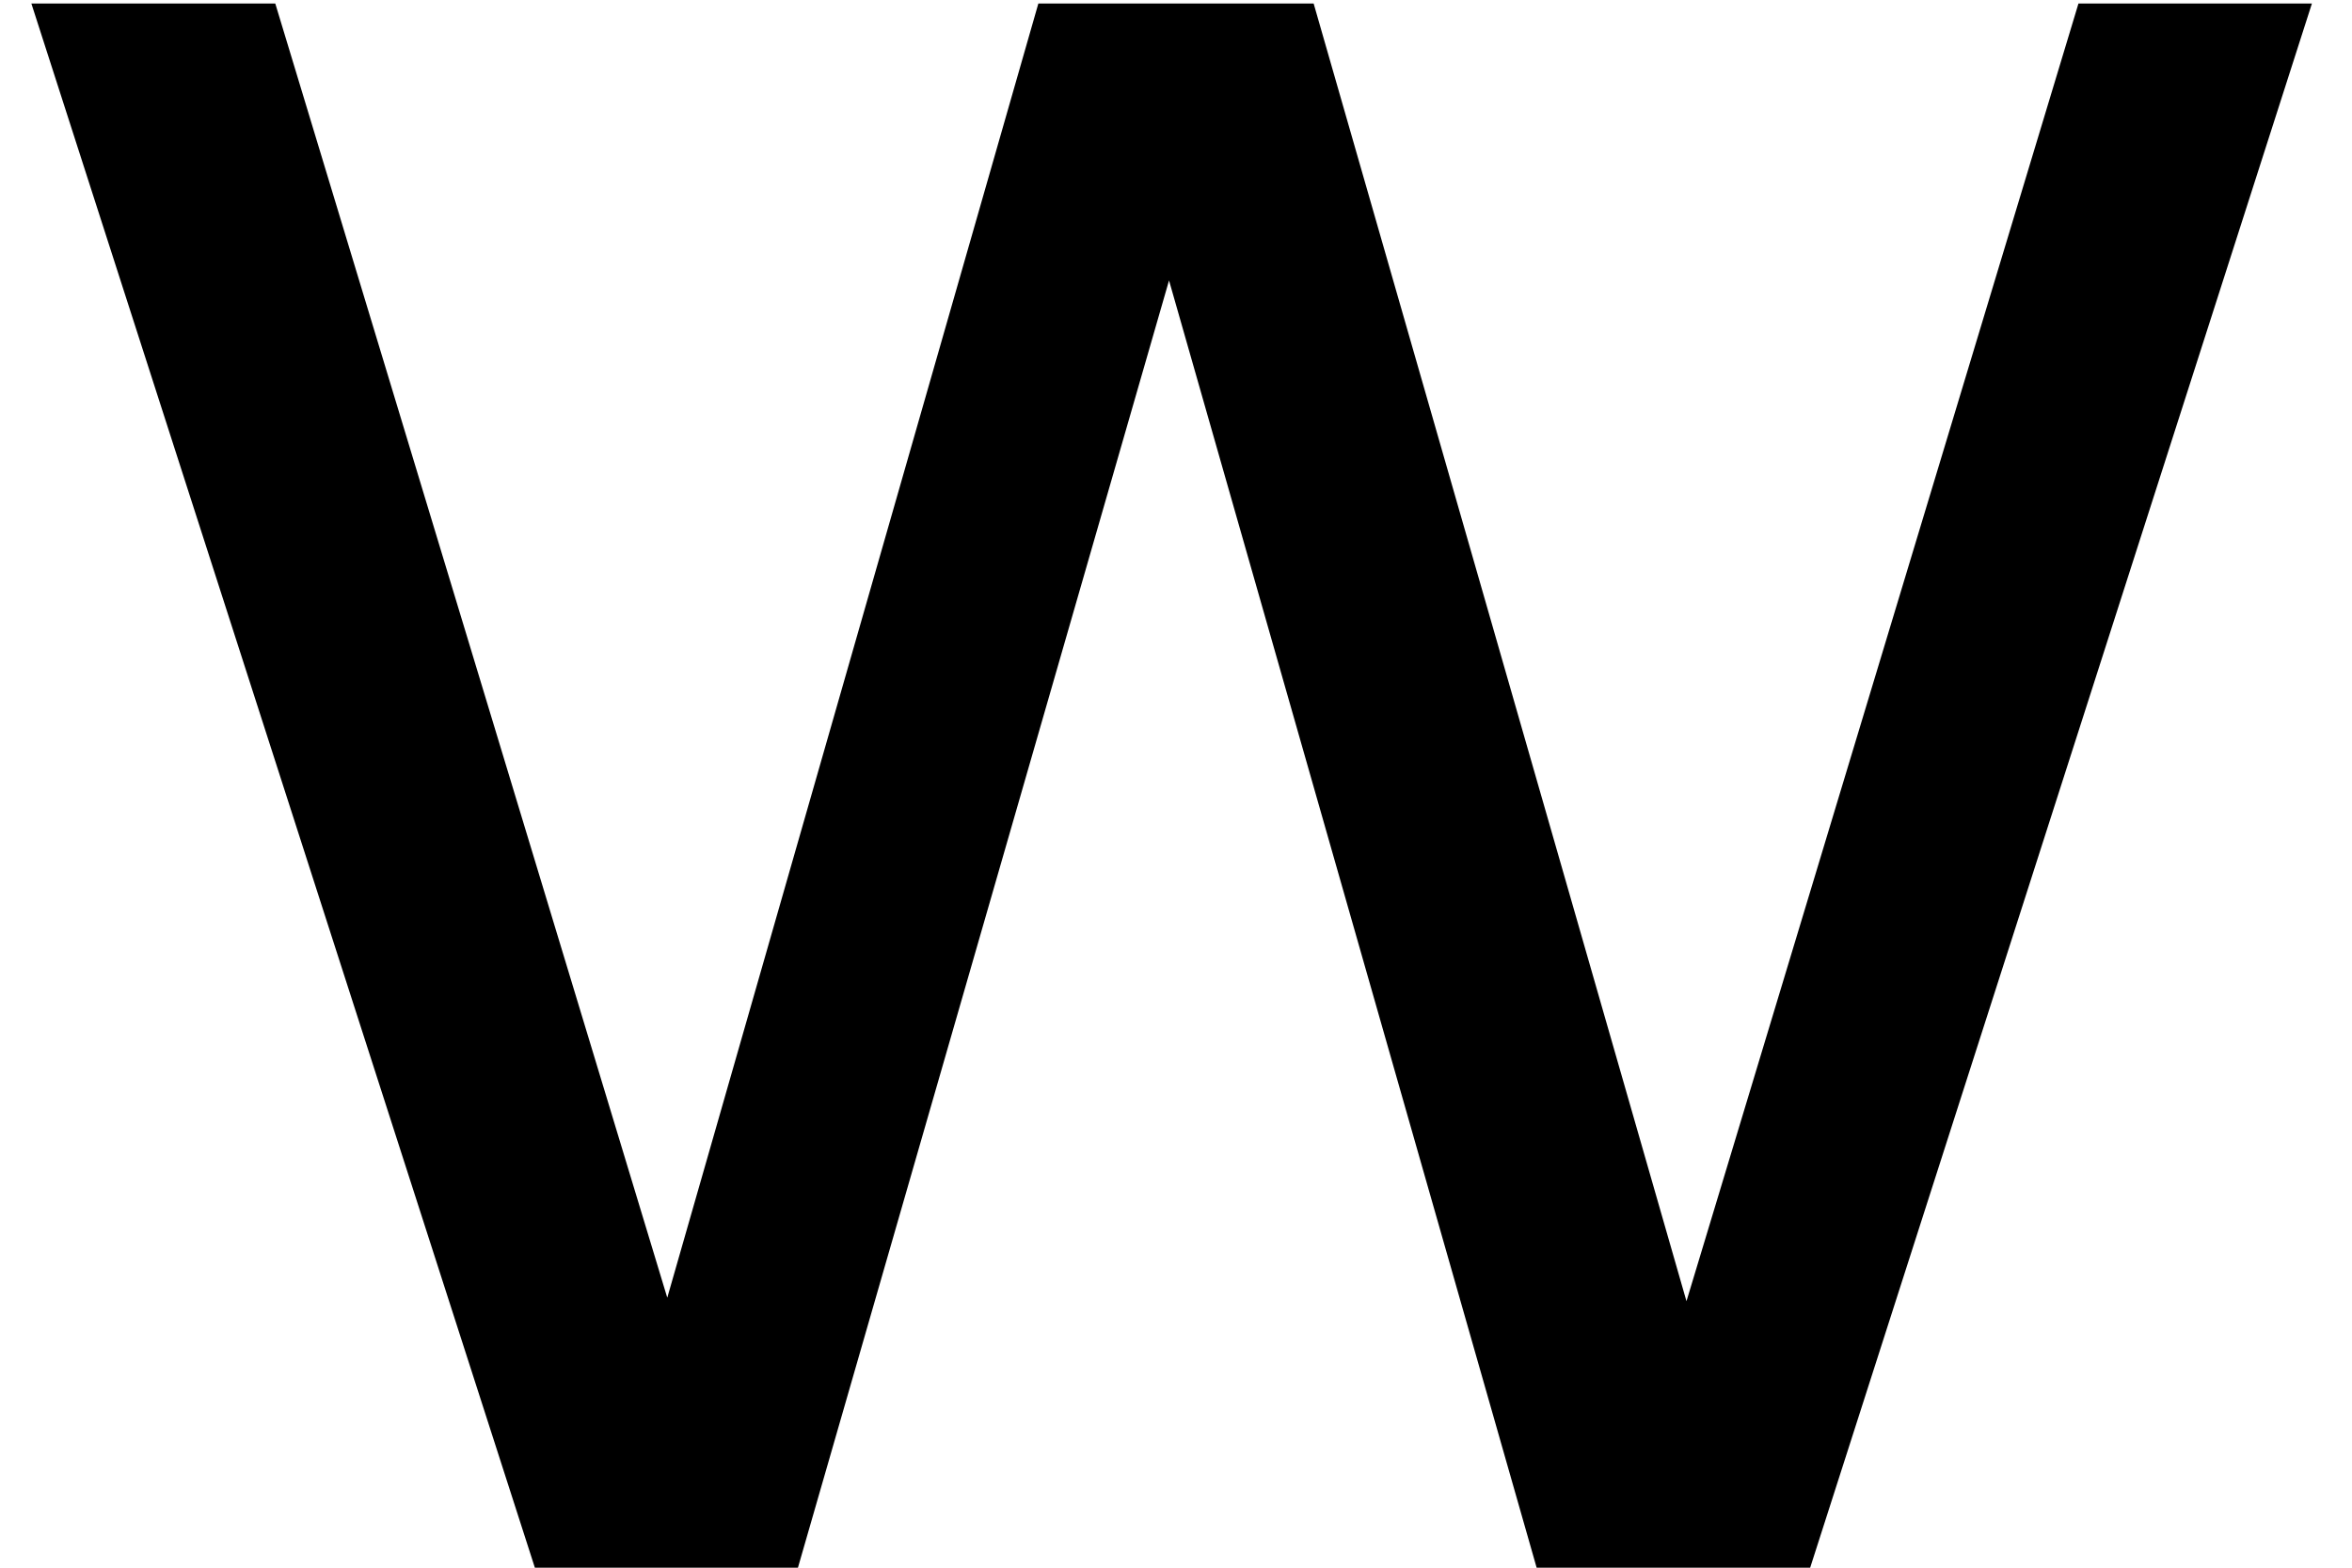 <?xml version="1.0" encoding="utf-8"?>
<!-- Generator: Adobe Illustrator 20.0.0, SVG Export Plug-In . SVG Version: 6.00 Build 0)  -->
<svg version="1.1" id="Layer_1" xmlns="http://www.w3.org/2000/svg" xmlns:xlink="http://www.w3.org/1999/xlink" x="0px" y="0px"
	 viewBox="0 0 135 90" style="enable-background:new 0 0 135 90;fill: #000;" xml:space="preserve">
<g>
	<path d="M132.7,0.2L103.9,90H88.2L67.1,16.1L45.8,90H30.7L1.8,0.2h14l22.5,74.3L59.6,0.2h15.8l21.4,74.5l22.5-74.5H132.7z"/>
</g>
</svg>
